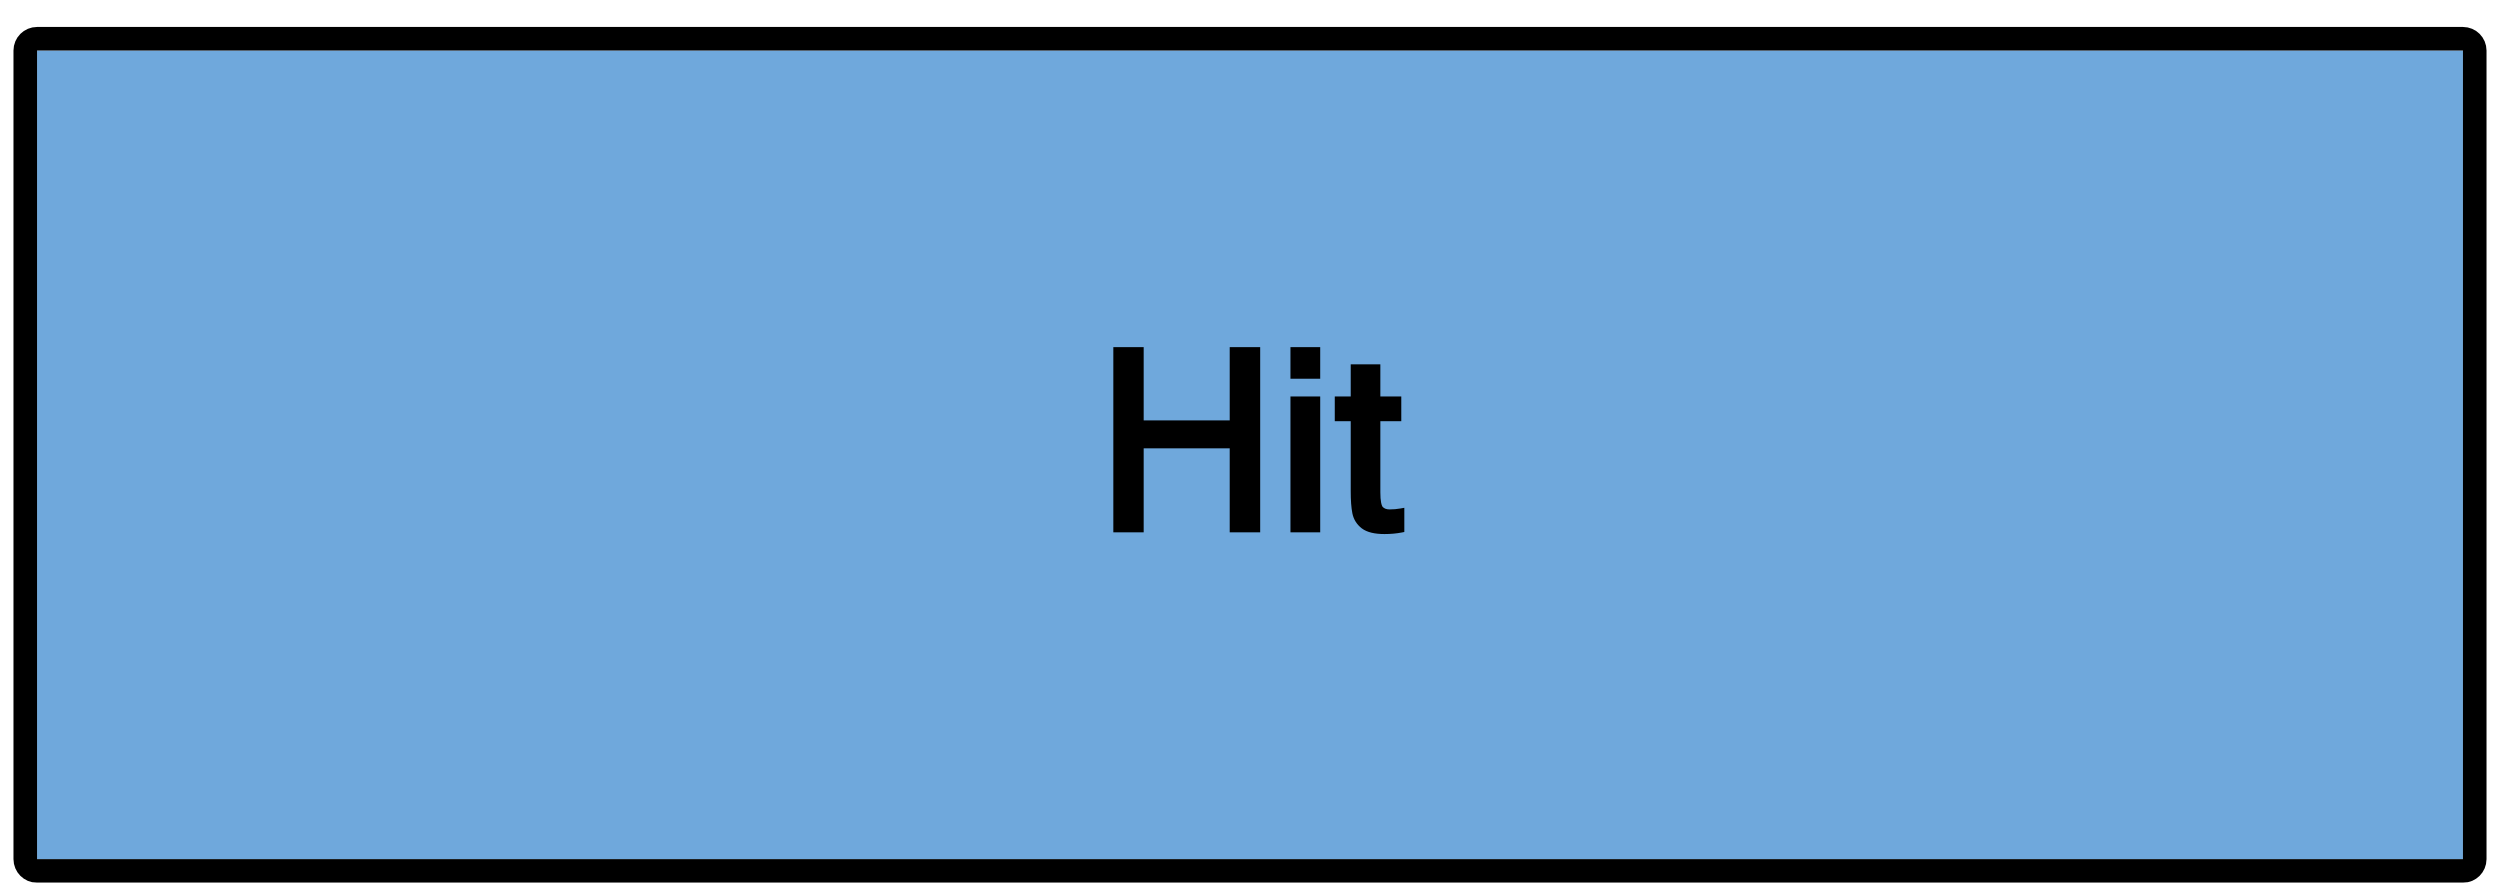 <svg width="742" height="262" viewBox="0 0 742 262" fill="none" xmlns="http://www.w3.org/2000/svg">
<g filter="url(#filter0_dd_2_8)">
<path d="M11 7H731V247H11V7Z" fill="#6FA8DC"/>
<path d="M11 3.5C9.067 3.5 7.5 5.067 7.5 7V247C7.5 248.933 9.067 250.5 11 250.5H731C732.933 250.5 734.5 248.933 734.5 247V7C734.5 5.067 732.933 3.5 731 3.5H11Z" stroke="black" stroke-width="7" stroke-linejoin="round"/>
</g>
<g filter="url(#filter1_d_2_8)">
<path d="M373.023 153H365.978V128.068H338.444V153H331.435V100.029H338.444V121.781H365.978V100.029H373.023V153ZM390.837 153H384.008V114.663H390.837V153ZM390.837 107.4H384.008V100.029H390.837V107.4ZM415.805 153.072C414.311 153.361 412.685 153.506 410.927 153.506C408.132 153.506 406.085 153.012 404.784 152.024C403.483 151.013 402.676 149.724 402.363 148.158C402.05 146.592 401.894 144.461 401.894 141.763V120.011H397.16V114.663H401.894V105.124H408.687V114.663H414.901V120.011H408.687V142.124C408.687 144.75 409.012 146.424 409.662 147.146C410.337 147.845 411.252 148.194 412.408 148.194C413.589 148.194 414.721 148.098 415.805 147.905V153.072Z" fill="black"/>
<path d="M373.023 153V154H374.023V153H373.023ZM365.978 153H364.978V154H365.978V153ZM365.978 128.068H366.978V127.068H365.978V128.068ZM338.444 128.068V127.068H337.444V128.068H338.444ZM338.444 153V154H339.444V153H338.444ZM331.435 153H330.435V154H331.435V153ZM331.435 100.029V99.029H330.435V100.029H331.435ZM338.444 100.029H339.444V99.029H338.444V100.029ZM338.444 121.781H337.444V122.781H338.444V121.781ZM365.978 121.781V122.781H366.978V121.781H365.978ZM365.978 100.029V99.029H364.978V100.029H365.978ZM373.023 100.029H374.023V99.029H373.023V100.029ZM373.023 152H365.978V154H373.023V152ZM366.978 153V128.068H364.978V153H366.978ZM365.978 127.068H338.444V129.068H365.978V127.068ZM337.444 128.068V153H339.444V128.068H337.444ZM338.444 152H331.435V154H338.444V152ZM332.435 153V100.029H330.435V153H332.435ZM331.435 101.029H338.444V99.029H331.435V101.029ZM337.444 100.029V121.781H339.444V100.029H337.444ZM338.444 122.781H365.978V120.781H338.444V122.781ZM366.978 121.781V100.029H364.978V121.781H366.978ZM365.978 101.029H373.023V99.029H365.978V101.029ZM372.023 100.029V153H374.023V100.029H372.023ZM390.837 153V154H391.837V153H390.837ZM384.008 153H383.008V154H384.008V153ZM384.008 114.663V113.663H383.008V114.663H384.008ZM390.837 114.663H391.837V113.663H390.837V114.663ZM390.837 107.4V108.4H391.837V107.4H390.837ZM384.008 107.4H383.008V108.4H384.008V107.4ZM384.008 100.029V99.029H383.008V100.029H384.008ZM390.837 100.029H391.837V99.029H390.837V100.029ZM390.837 152H384.008V154H390.837V152ZM385.008 153V114.663H383.008V153H385.008ZM384.008 115.663H390.837V113.663H384.008V115.663ZM389.837 114.663V153H391.837V114.663H389.837ZM390.837 106.4H384.008V108.4H390.837V106.4ZM385.008 107.4V100.029H383.008V107.4H385.008ZM384.008 101.029H390.837V99.029H384.008V101.029ZM389.837 100.029V107.4H391.837V100.029H389.837ZM415.805 153.072L415.995 154.054L416.805 153.897V153.072H415.805ZM404.784 152.024L404.17 152.814L404.179 152.821L404.784 152.024ZM402.363 148.158L401.383 148.354L402.363 148.158ZM401.894 120.011H402.894V119.011H401.894V120.011ZM397.16 120.011H396.16V121.011H397.16V120.011ZM397.16 114.663V113.663H396.16V114.663H397.16ZM401.894 114.663V115.663H402.894V114.663H401.894ZM401.894 105.124V104.124H400.894V105.124H401.894ZM408.687 105.124H409.687V104.124H408.687V105.124ZM408.687 114.663H407.687V115.663H408.687V114.663ZM414.901 114.663H415.901V113.663H414.901V114.663ZM414.901 120.011V121.011H415.901V120.011H414.901ZM408.687 120.011V119.011H407.687V120.011H408.687ZM409.662 147.146L408.919 147.815L408.931 147.828L408.943 147.841L409.662 147.146ZM415.805 147.905H416.805V146.712L415.63 146.921L415.805 147.905ZM415.615 152.09C414.193 152.366 412.631 152.506 410.927 152.506V154.506C412.739 154.506 414.43 154.357 415.995 154.054L415.615 152.09ZM410.927 152.506C408.211 152.506 406.43 152.019 405.389 151.228L404.179 152.821C405.74 154.006 408.054 154.506 410.927 154.506V152.506ZM405.398 151.235C404.28 150.366 403.608 149.284 403.344 147.962L401.383 148.354C401.745 150.164 402.687 151.66 404.17 152.814L405.398 151.235ZM403.344 147.962C403.049 146.49 402.894 144.433 402.894 141.763H400.894C400.894 144.488 401.051 146.695 401.383 148.354L403.344 147.962ZM402.894 141.763V120.011H400.894V141.763H402.894ZM401.894 119.011H397.16V121.011H401.894V119.011ZM398.16 120.011V114.663H396.16V120.011H398.16ZM397.16 115.663H401.894V113.663H397.16V115.663ZM402.894 114.663V105.124H400.894V114.663H402.894ZM401.894 106.124H408.687V104.124H401.894V106.124ZM407.687 105.124V114.663H409.687V105.124H407.687ZM408.687 115.663H414.901V113.663H408.687V115.663ZM413.901 114.663V120.011H415.901V114.663H413.901ZM414.901 119.011H408.687V121.011H414.901V119.011ZM407.687 120.011V142.124H409.687V120.011H407.687ZM407.687 142.124C407.687 143.471 407.769 144.616 407.949 145.54C408.123 146.438 408.412 147.252 408.919 147.815L410.405 146.478C410.262 146.318 410.063 145.934 409.912 145.158C409.766 144.408 409.687 143.403 409.687 142.124H407.687ZM408.943 147.841C409.841 148.772 411.036 149.194 412.408 149.194V147.194C411.467 147.194 410.832 146.918 410.382 146.452L408.943 147.841ZM412.408 149.194C413.643 149.194 414.834 149.094 415.98 148.89L415.63 146.921C414.607 147.102 413.534 147.194 412.408 147.194V149.194ZM414.805 147.905V153.072H416.805V147.905H414.805Z" fill="black"/>
</g>
<defs>
<filter id="filter0_dd_2_8" x="0" y="0" width="742" height="262" filterUnits="userSpaceOnUse" color-interpolation-filters="sRGB">
<feFlood flood-opacity="0" result="BackgroundImageFix"/>
<feColorMatrix in="SourceAlpha" type="matrix" values="0 0 0 0 0 0 0 0 0 0 0 0 0 0 0 0 0 0 127 0" result="hardAlpha"/>
<feOffset dy="4"/>
<feGaussianBlur stdDeviation="2"/>
<feComposite in2="hardAlpha" operator="out"/>
<feColorMatrix type="matrix" values="0 0 0 0 0 0 0 0 0 0 0 0 0 0 0 0 0 0 0.25 0"/>
<feBlend mode="normal" in2="BackgroundImageFix" result="effect1_dropShadow_2_8"/>
<feColorMatrix in="SourceAlpha" type="matrix" values="0 0 0 0 0 0 0 0 0 0 0 0 0 0 0 0 0 0 127 0" result="hardAlpha"/>
<feOffset dy="4"/>
<feGaussianBlur stdDeviation="2"/>
<feComposite in2="hardAlpha" operator="out"/>
<feColorMatrix type="matrix" values="0 0 0 0 0 0 0 0 0 0 0 0 0 0 0 0 0 0 0.25 0"/>
<feBlend mode="normal" in2="effect1_dropShadow_2_8" result="effect2_dropShadow_2_8"/>
<feBlend mode="normal" in="SourceGraphic" in2="effect2_dropShadow_2_8" result="shape"/>
</filter>
<filter id="filter1_d_2_8" x="327.435" y="100.029" width="92.37" height="61.477" filterUnits="userSpaceOnUse" color-interpolation-filters="sRGB">
<feFlood flood-opacity="0" result="BackgroundImageFix"/>
<feColorMatrix in="SourceAlpha" type="matrix" values="0 0 0 0 0 0 0 0 0 0 0 0 0 0 0 0 0 0 127 0" result="hardAlpha"/>
<feOffset dy="4"/>
<feGaussianBlur stdDeviation="2"/>
<feComposite in2="hardAlpha" operator="out"/>
<feColorMatrix type="matrix" values="0 0 0 0 0 0 0 0 0 0 0 0 0 0 0 0 0 0 0.25 0"/>
<feBlend mode="normal" in2="BackgroundImageFix" result="effect1_dropShadow_2_8"/>
<feBlend mode="normal" in="SourceGraphic" in2="effect1_dropShadow_2_8" result="shape"/>
</filter>
</defs>
</svg>

